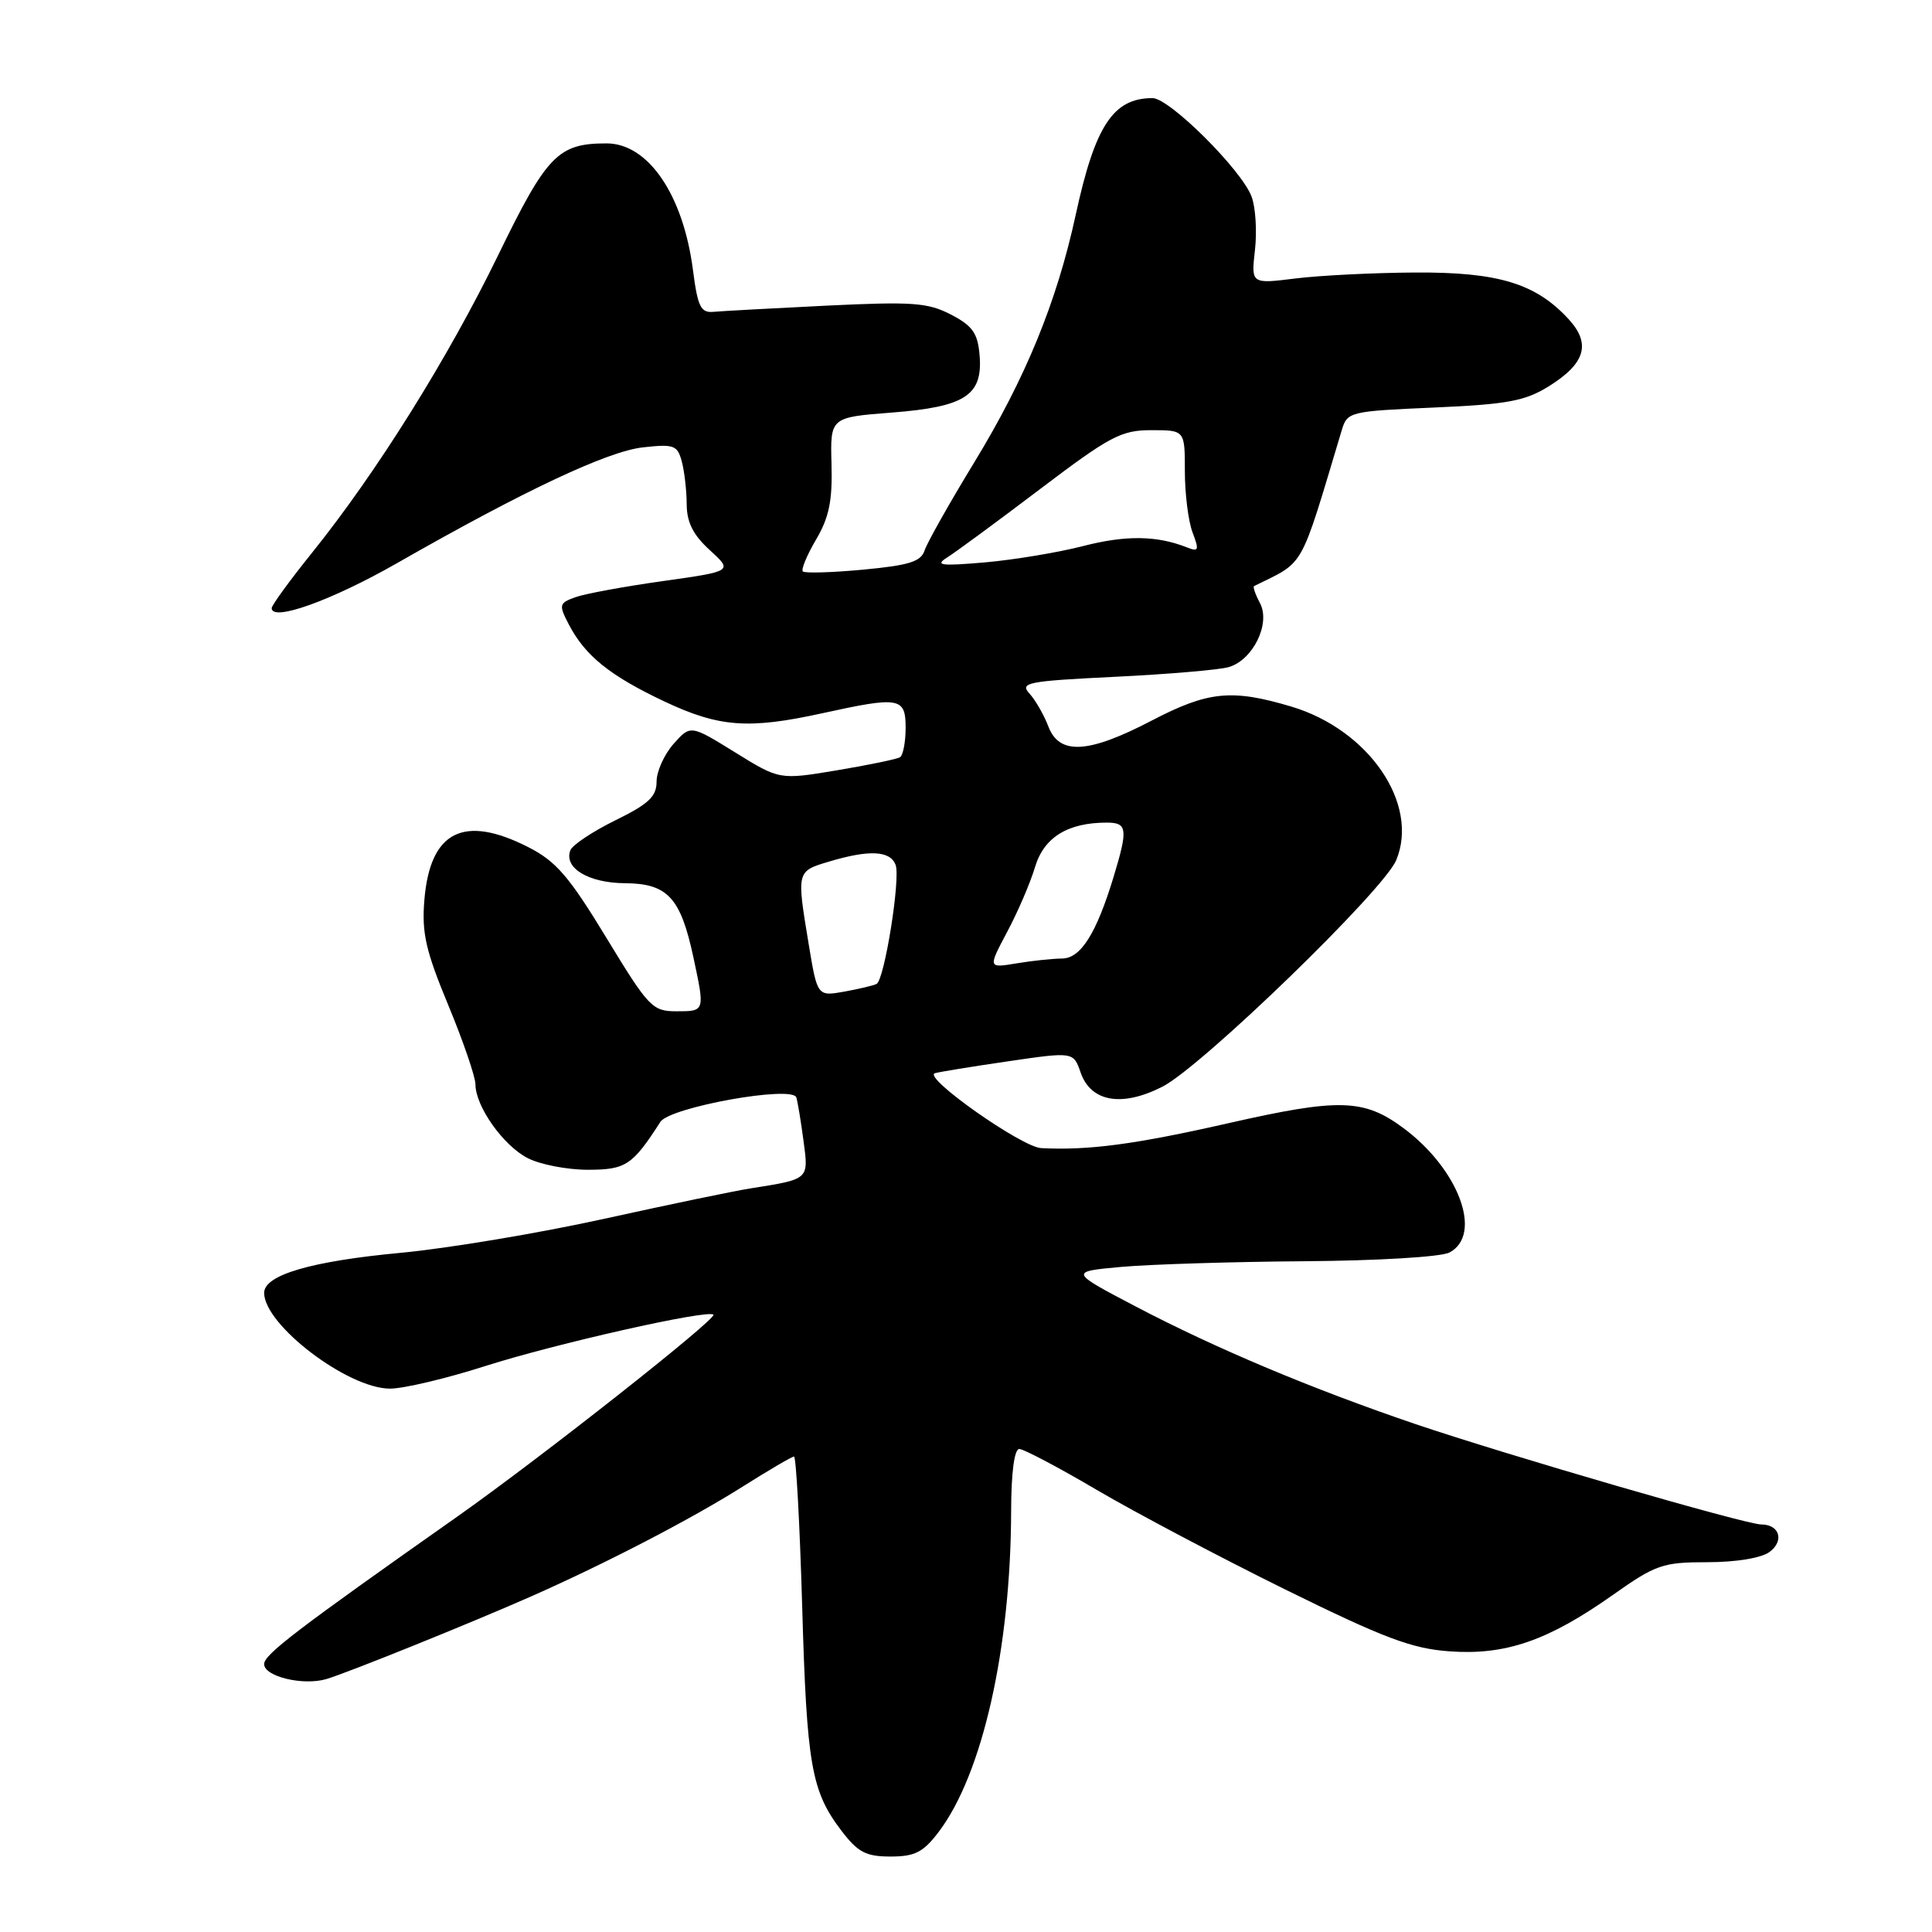 <?xml version="1.0" encoding="UTF-8" standalone="no"?>
<!DOCTYPE svg PUBLIC "-//W3C//DTD SVG 1.1//EN" "http://www.w3.org/Graphics/SVG/1.1/DTD/svg11.dtd" >
<svg xmlns="http://www.w3.org/2000/svg" xmlns:xlink="http://www.w3.org/1999/xlink" version="1.1" viewBox="0 0 256 256">
 <g >
 <path fill="currentColor"
d=" M 124.37 242.75 C 130.17 235.12 133.93 218.50 133.98 200.25 C 133.99 195.14 134.40 192.00 135.06 192.00 C 135.64 192.00 140.25 194.43 145.31 197.41 C 150.36 200.38 161.60 206.32 170.27 210.60 C 183.40 217.07 187.06 218.45 192.06 218.81 C 199.48 219.35 205.10 217.41 213.68 211.36 C 219.41 207.31 220.32 207.00 226.24 207.00 C 230.01 207.00 233.37 206.45 234.46 205.65 C 236.46 204.19 235.81 202.00 233.38 202.00 C 231.31 202.00 199.72 192.82 187.50 188.68 C 173.81 184.02 161.19 178.72 150.59 173.17 C 141.68 168.50 141.68 168.50 148.59 167.87 C 152.39 167.53 163.29 167.19 172.82 167.12 C 182.58 167.05 190.97 166.55 192.07 165.96 C 196.53 163.58 193.29 154.88 185.90 149.43 C 180.70 145.59 177.40 145.51 162.81 148.82 C 150.41 151.64 144.21 152.46 137.96 152.13 C 135.37 152.00 122.25 142.75 123.87 142.21 C 124.36 142.05 128.69 141.34 133.50 140.64 C 142.23 139.36 142.23 139.36 143.19 142.12 C 144.55 146.02 148.66 146.73 154.03 143.99 C 159.24 141.33 183.36 117.97 185.01 113.97 C 188.10 106.51 181.37 96.67 171.06 93.61 C 163.18 91.27 160.07 91.59 152.57 95.50 C 144.19 99.87 140.36 100.08 138.91 96.25 C 138.33 94.74 137.21 92.78 136.41 91.90 C 135.09 90.45 136.11 90.25 147.73 89.68 C 154.75 89.34 161.53 88.76 162.79 88.40 C 166.02 87.48 168.40 82.62 166.95 79.91 C 166.34 78.76 165.99 77.75 166.17 77.66 C 173.01 74.27 172.13 75.84 177.79 57.00 C 178.52 54.56 178.83 54.49 190.02 54.00 C 199.72 53.58 202.07 53.14 205.20 51.20 C 210.08 48.17 210.85 45.55 207.84 42.28 C 203.49 37.55 198.50 36.04 187.50 36.11 C 182.00 36.14 174.86 36.50 171.64 36.90 C 165.78 37.63 165.78 37.63 166.29 33.12 C 166.57 30.63 166.37 27.45 165.84 26.05 C 164.51 22.50 154.96 13.00 152.72 13.00 C 147.50 13.00 145.10 16.64 142.53 28.50 C 140.02 40.04 135.89 50.12 129.08 61.29 C 125.80 66.67 122.85 71.91 122.52 72.92 C 122.05 74.41 120.48 74.91 114.39 75.48 C 110.25 75.87 106.64 75.97 106.38 75.72 C 106.13 75.46 106.92 73.56 108.13 71.50 C 109.86 68.57 110.31 66.36 110.18 61.52 C 110.01 55.30 110.01 55.30 118.15 54.67 C 127.92 53.91 130.25 52.39 129.80 47.05 C 129.55 44.14 128.87 43.17 126.00 41.68 C 122.93 40.09 120.90 39.95 109.50 40.50 C 102.35 40.85 95.61 41.22 94.53 41.32 C 92.85 41.47 92.45 40.65 91.82 35.78 C 90.53 25.81 85.89 19.00 80.37 19.00 C 73.94 19.00 72.47 20.52 65.99 33.85 C 59.36 47.47 49.91 62.59 41.38 73.20 C 38.42 76.88 36.00 80.20 36.00 80.58 C 36.00 82.42 43.94 79.57 52.61 74.62 C 69.41 65.02 80.46 59.82 85.17 59.28 C 89.30 58.82 89.76 58.99 90.34 61.14 C 90.69 62.44 90.98 64.99 90.99 66.81 C 91.00 69.21 91.84 70.88 94.06 72.90 C 97.11 75.69 97.11 75.69 87.81 77.00 C 82.69 77.72 77.47 78.68 76.22 79.14 C 74.08 79.92 74.02 80.14 75.37 82.74 C 77.53 86.89 80.81 89.53 88.00 92.93 C 95.29 96.37 99.17 96.66 109.00 94.50 C 119.20 92.26 120.00 92.40 120.00 96.44 C 120.00 98.33 119.66 100.09 119.25 100.34 C 118.84 100.59 115.08 101.37 110.90 102.07 C 103.29 103.34 103.29 103.34 97.40 99.69 C 91.50 96.04 91.50 96.04 89.25 98.57 C 88.01 99.97 87.00 102.22 87.00 103.57 C 87.00 105.55 85.94 106.54 81.53 108.70 C 78.53 110.18 75.85 111.96 75.58 112.66 C 74.67 115.01 77.97 117.00 82.82 117.03 C 88.45 117.07 90.18 118.93 91.87 126.81 C 93.42 134.04 93.43 134.00 89.63 134.00 C 86.44 134.00 85.95 133.48 80.34 124.25 C 75.41 116.13 73.68 114.12 70.00 112.25 C 61.41 107.88 56.98 110.14 56.23 119.27 C 55.87 123.61 56.41 125.99 59.40 133.19 C 61.38 137.97 63.00 142.70 63.00 143.69 C 63.01 146.60 66.67 151.78 69.91 153.45 C 71.55 154.30 75.14 155.00 77.88 155.00 C 82.92 155.00 83.80 154.42 87.50 148.66 C 88.76 146.70 105.02 143.78 105.52 145.42 C 105.70 146.02 106.13 148.60 106.47 151.17 C 107.16 156.32 107.26 156.23 99.50 157.46 C 97.30 157.80 88.53 159.63 80.00 161.51 C 71.47 163.39 59.39 165.41 53.15 166.00 C 41.24 167.11 35.00 168.94 35.00 171.31 C 35.00 175.56 46.09 184.00 51.68 184.00 C 53.49 184.00 59.18 182.65 64.33 181.00 C 73.53 178.06 93.82 173.48 94.53 174.20 C 95.05 174.72 71.59 193.21 60.59 200.96 C 39.30 215.95 35.00 219.23 35.00 220.50 C 35.00 222.15 40.14 223.39 43.23 222.49 C 46.04 221.66 62.42 215.05 70.50 211.48 C 80.37 207.11 91.64 201.26 98.38 197.00 C 101.86 194.80 104.94 193.00 105.21 193.00 C 105.49 193.00 105.97 201.89 106.29 212.75 C 106.90 233.95 107.50 237.34 111.51 242.60 C 113.68 245.44 114.74 246.00 118.00 246.00 C 121.22 246.00 122.33 245.44 124.37 242.75 Z  M 107.15 125.07 C 105.55 115.41 105.54 115.45 109.87 114.16 C 115.17 112.57 117.95 112.71 118.67 114.59 C 119.35 116.35 117.21 129.77 116.16 130.37 C 115.80 130.57 113.88 131.03 111.90 131.39 C 108.30 132.03 108.30 132.03 107.15 125.07 Z  M 133.46 123.47 C 134.87 120.83 136.53 116.96 137.15 114.88 C 138.33 110.95 141.48 109.00 146.65 109.00 C 149.38 109.00 149.48 109.84 147.57 116.15 C 145.27 123.72 143.20 127.00 140.72 127.01 C 139.50 127.02 136.79 127.30 134.70 127.65 C 130.91 128.28 130.91 128.28 133.46 123.47 Z  M 125.50 73.87 C 126.60 73.18 132.14 69.11 137.81 64.81 C 147.09 57.78 148.57 57.00 152.56 57.00 C 157.00 57.00 157.00 57.00 157.00 62.43 C 157.00 65.42 157.46 69.08 158.02 70.55 C 158.92 72.91 158.83 73.15 157.27 72.53 C 153.27 70.95 149.17 70.90 143.50 72.36 C 140.20 73.21 134.35 74.18 130.50 74.52 C 124.66 75.02 123.83 74.92 125.50 73.87 Z "/>
</g>
</svg>